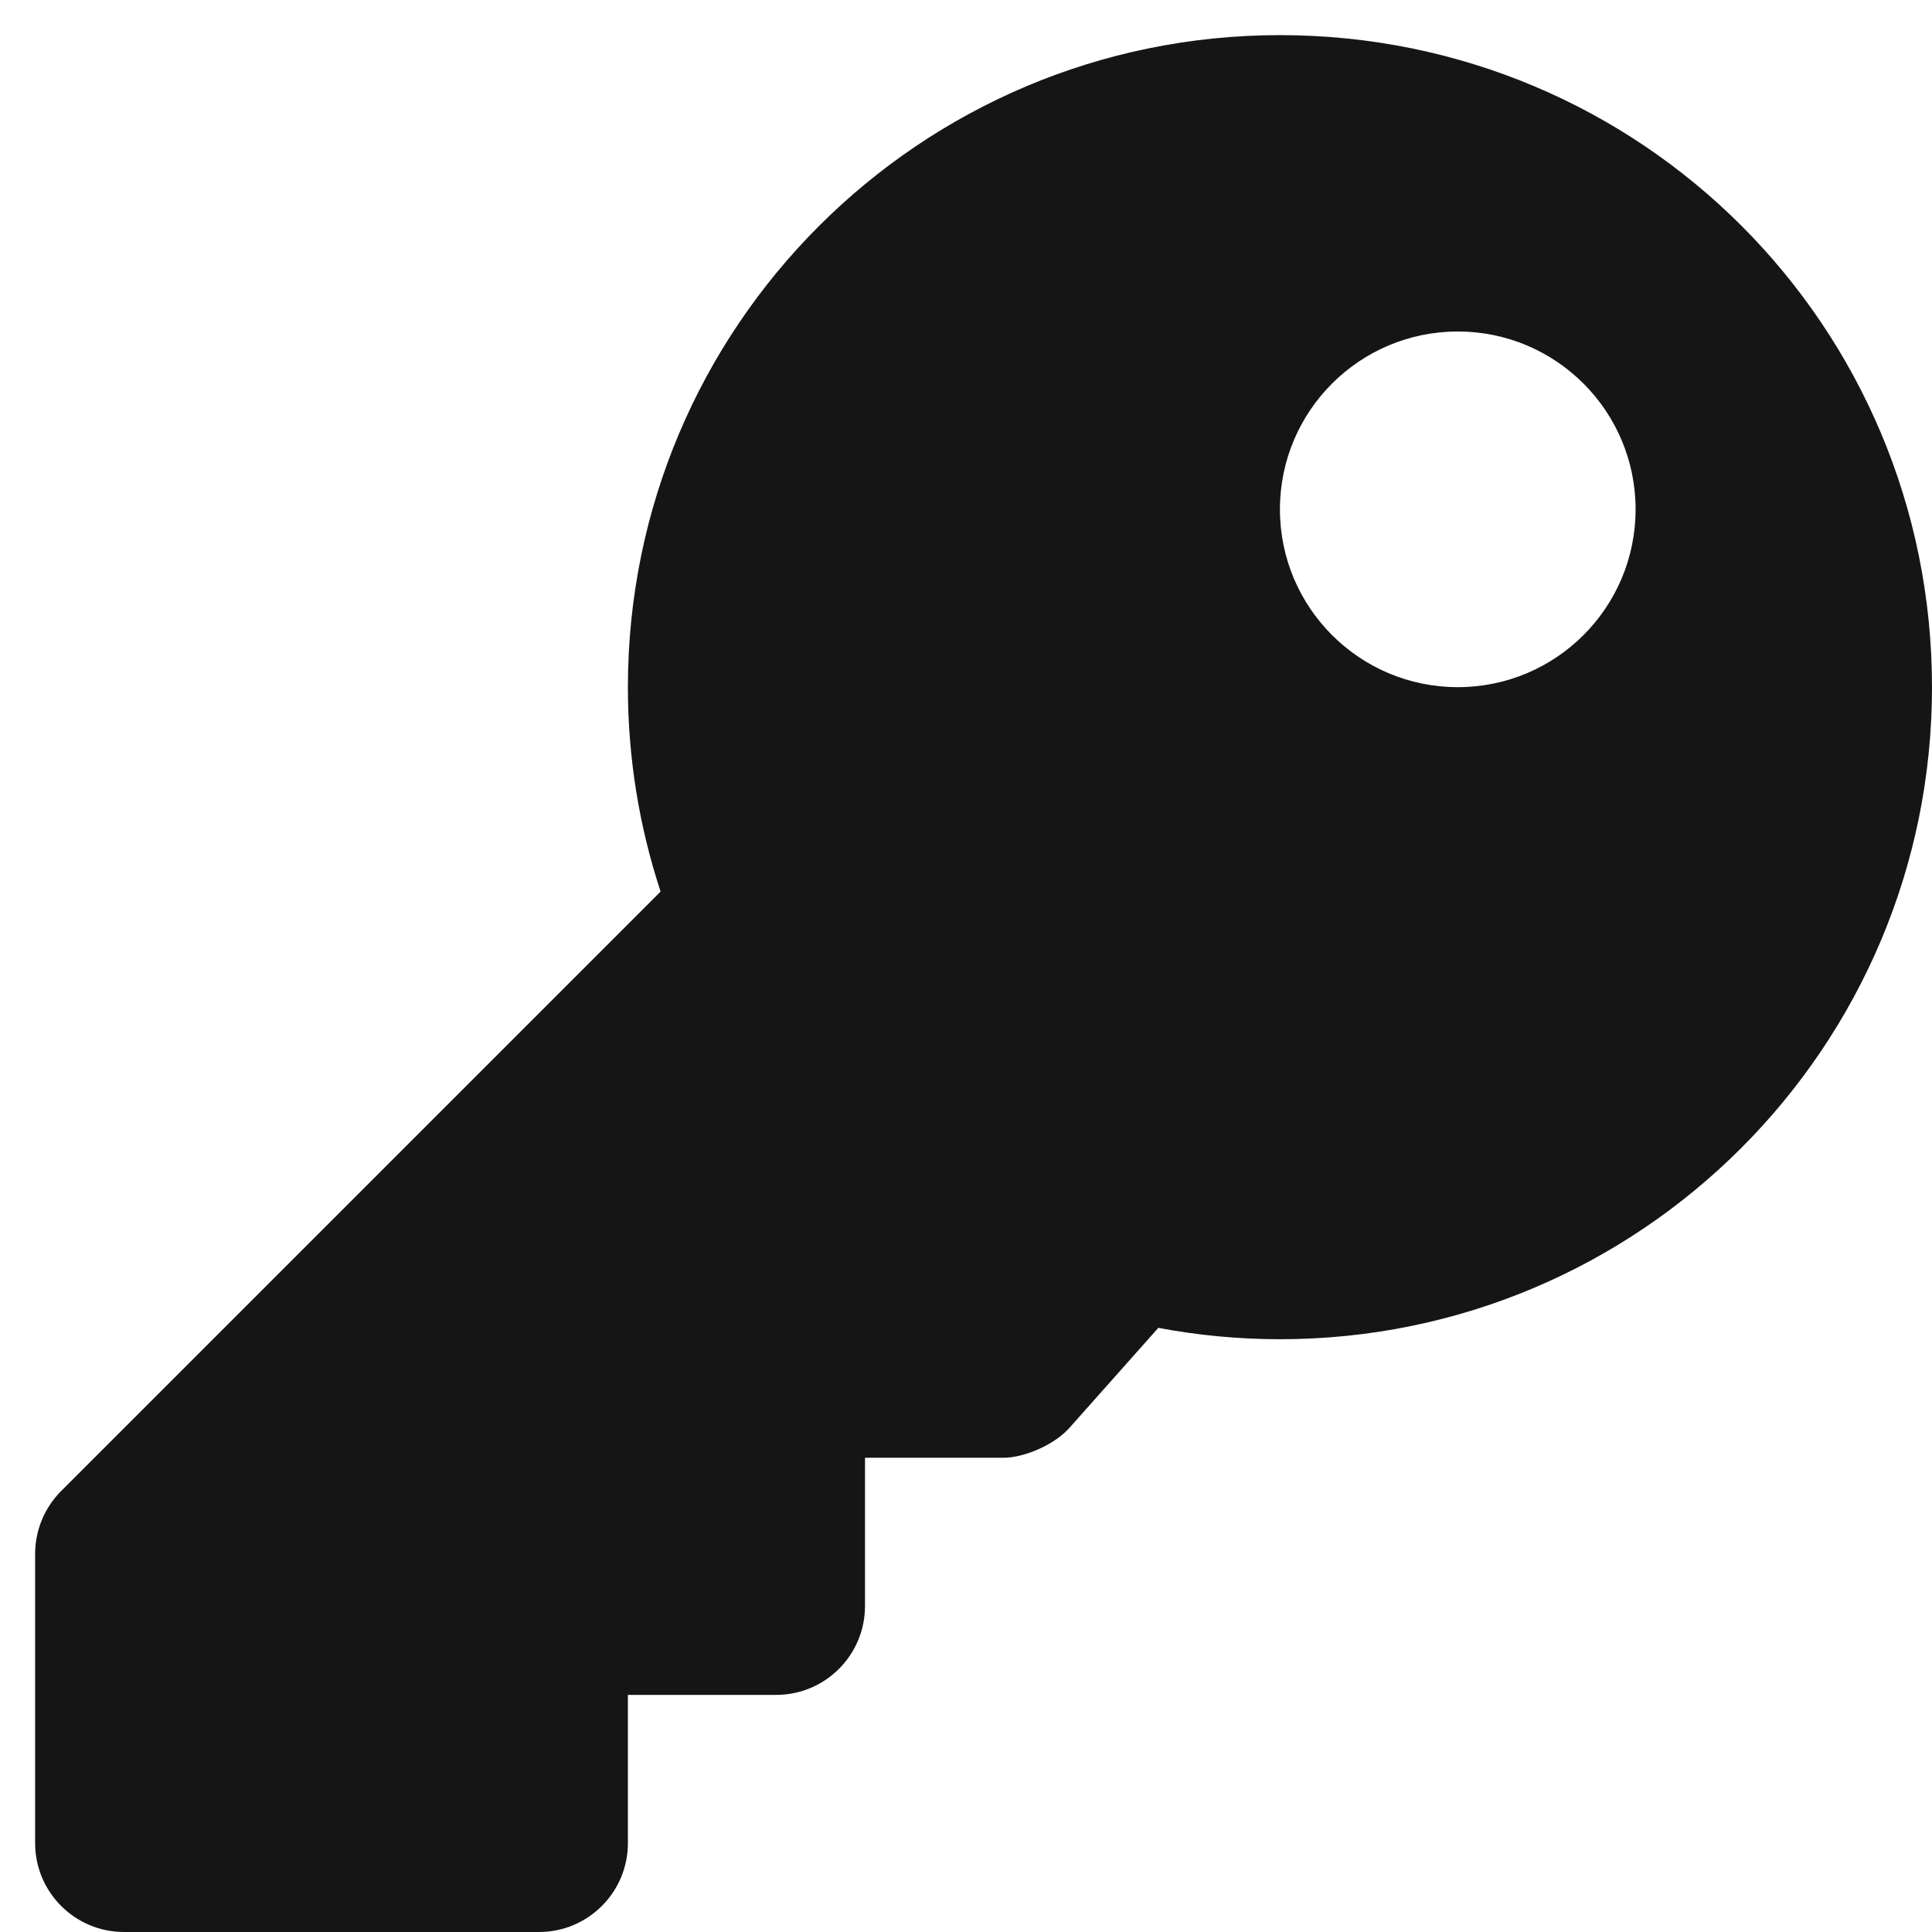 <?xml version="1.0" encoding="UTF-8"?>
<svg width="55px" height="55px" viewBox="0 0 55 55" version="1.1" xmlns="http://www.w3.org/2000/svg" xmlns:xlink="http://www.w3.org/1999/xlink">
    <title></title>
    <g id="Icons" stroke="none" stroke-width="1" fill="none" fill-rule="evenodd">
        <g id="Icons/4.-Size-xl-(54px)/Object/key" fill="#151515">
            <path d="M15.344,55 C16.742,55 17.875,53.867 17.875,52.469 L17.875,48.25 L22.094,48.25 C23.492,48.25 24.625,47.117 24.625,45.719 L24.625,41.5 L28.551,41.5 C29.178,41.5 30.026,41.119 30.443,40.65 L32.975,37.801 C34.097,38.013 35.254,38.125 36.437,38.125 C46.689,38.125 55,29.814 55,19.563 C55,9.28 46.719,1 36.437,1 C26.186,1 17.875,9.311 17.875,19.562 C17.875,21.595 18.203,23.551 18.806,25.381 L1.741,42.446 C1.267,42.921 1,43.565 1,44.236 L1,52.469 C1,53.867 2.133,55 3.531,55 L15.344,55 Z M41.5,19.562 C38.704,19.562 36.437,17.296 36.437,14.5 C36.437,11.704 38.704,9.437 41.5,9.437 C44.296,9.437 46.562,11.704 46.562,14.5 C46.562,17.296 44.296,19.562 41.5,19.562 Z" id="key"></path>
        </g>
    </g>
</svg>